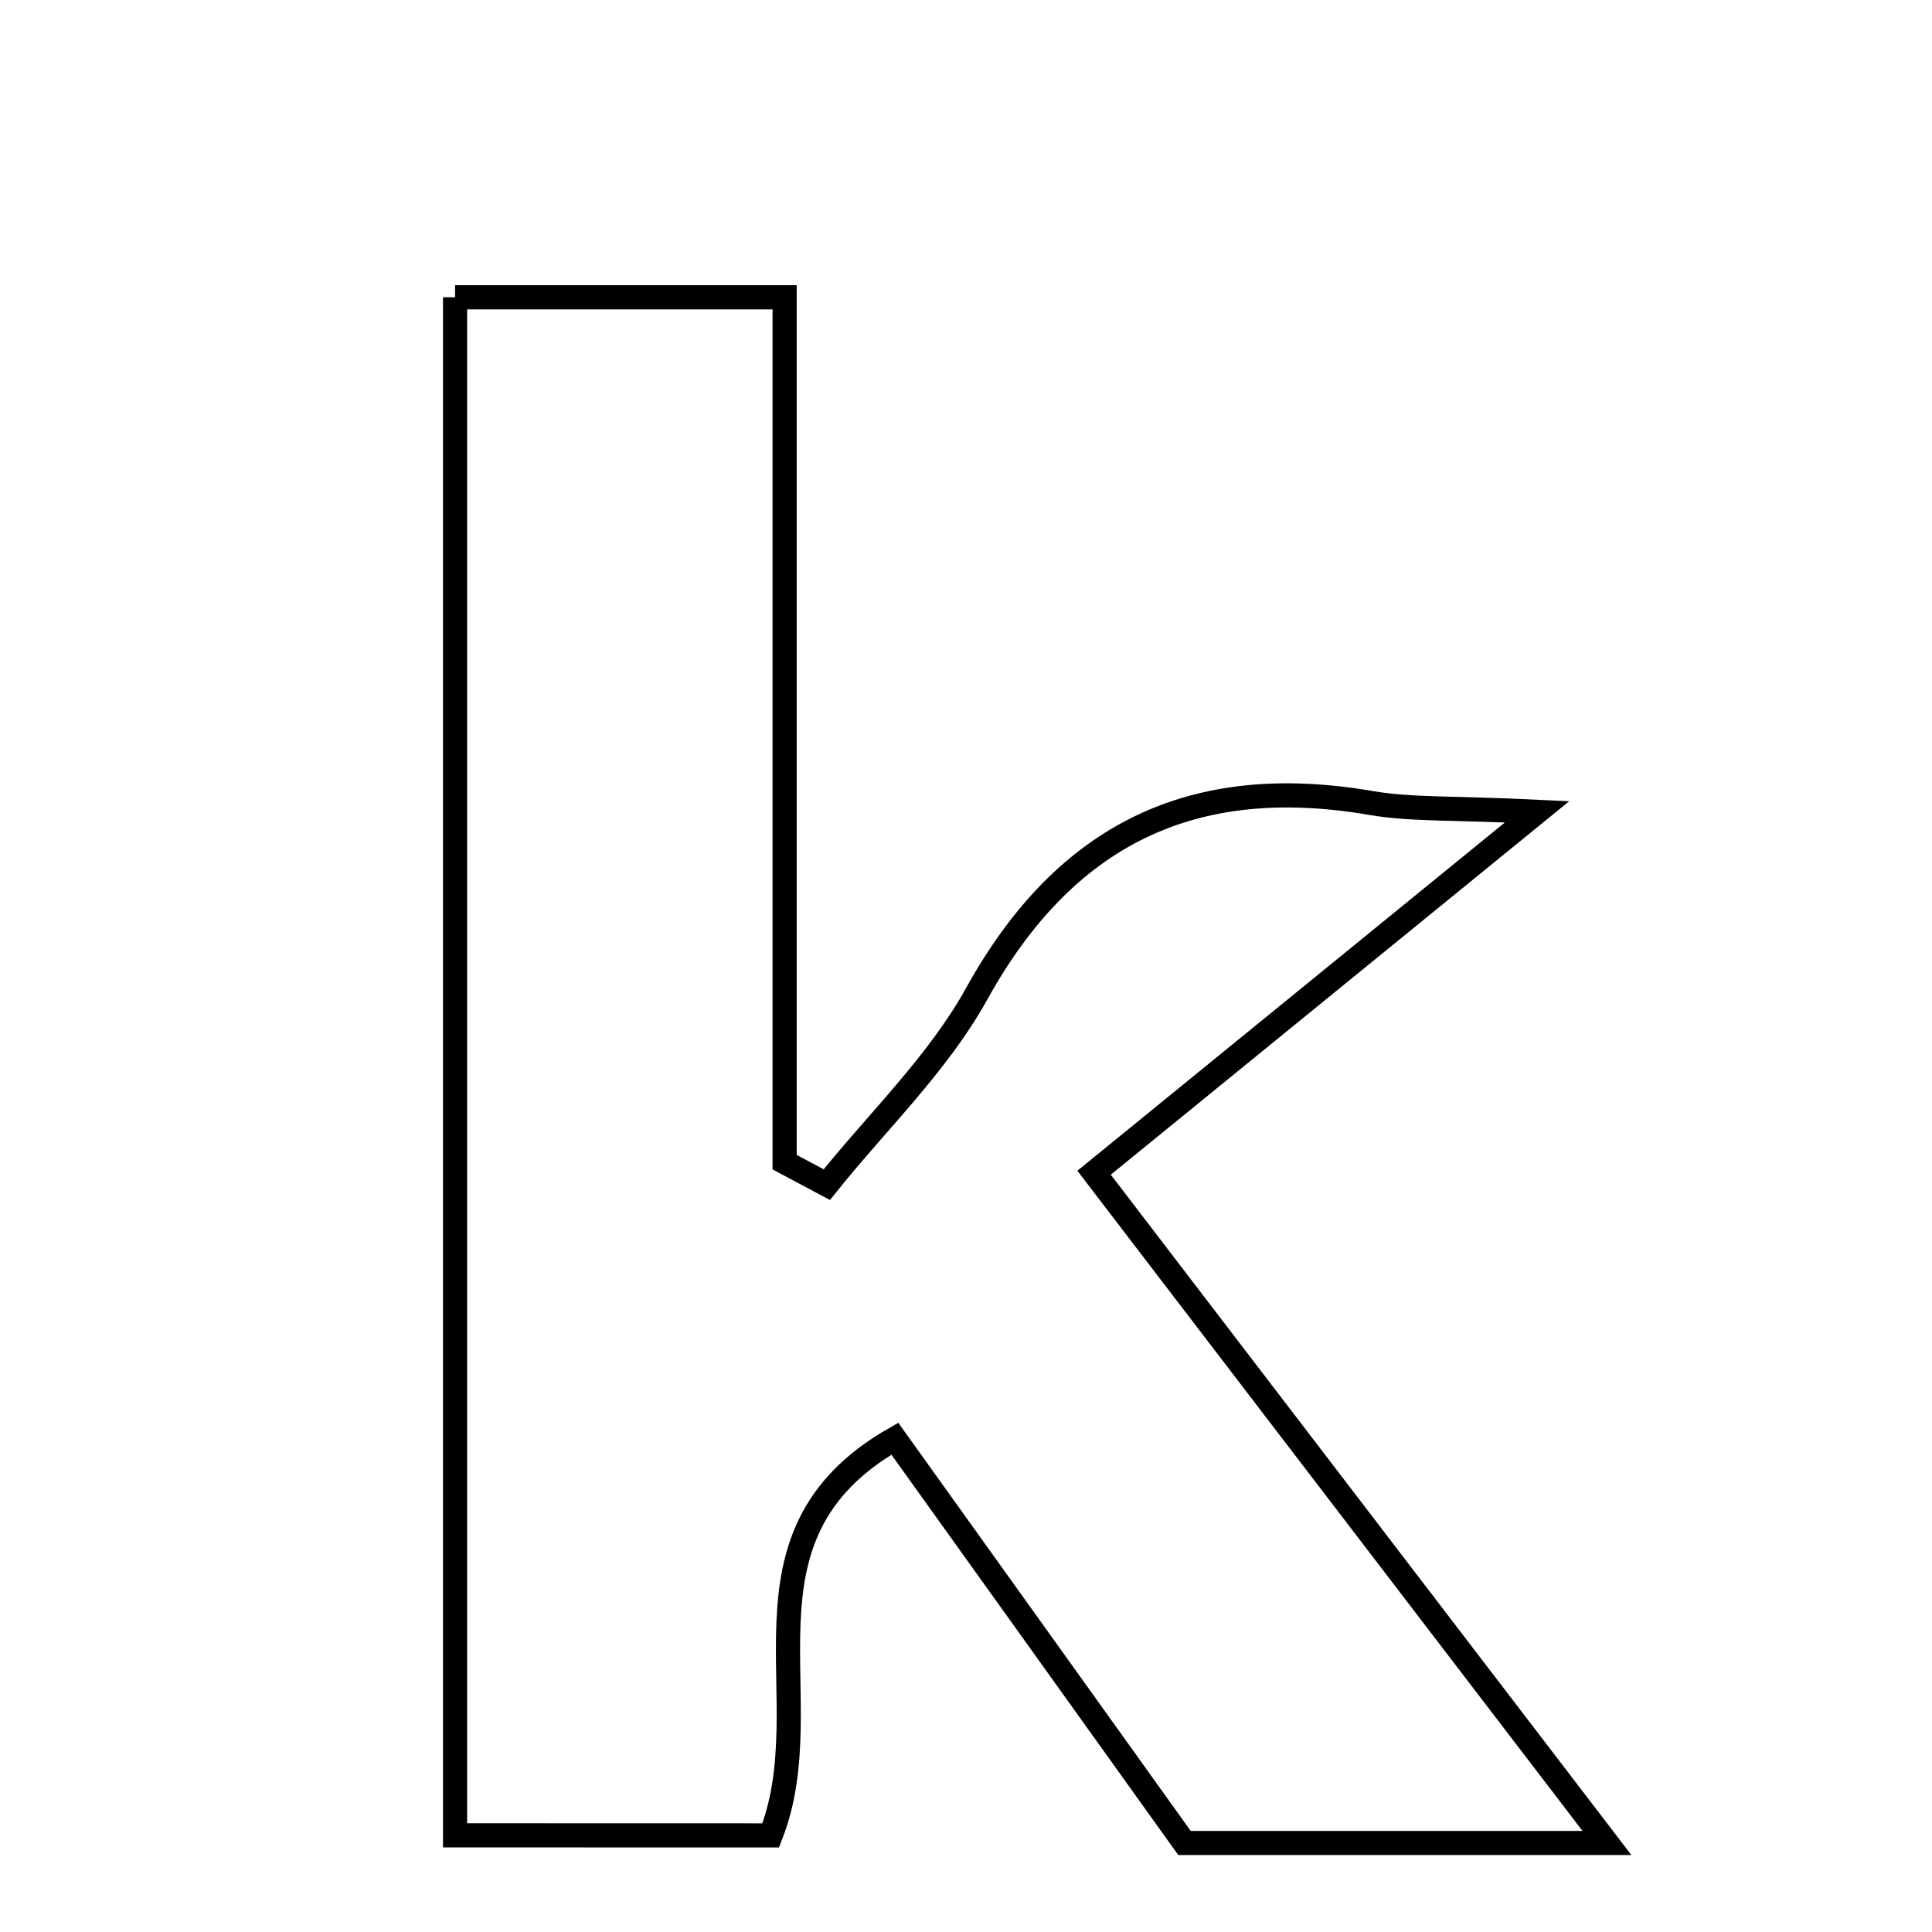 <svg xmlns="http://www.w3.org/2000/svg" viewBox="0.0 0.0 24.0 24.0" height="200px" width="200px"><path fill="none" stroke="black" stroke-width=".3" stroke-opacity="1.0"  filling="0" d="M5.653 3.693 C6.971 3.693 8.249 3.693 9.747 3.693 C9.747 7.303 9.747 10.87 9.747 14.437 C9.921 14.53 10.096 14.623 10.271 14.716 C10.901 13.929 11.653 13.212 12.134 12.343 C13.233 10.359 14.822 9.595 17.03 9.975 C17.535 10.061 18.06 10.034 19.095 10.084 C17.043 11.755 15.325 13.155 13.591 14.568 C15.989 17.703 17.881 20.174 19.962 22.894 C17.956 22.894 16.359 22.894 14.714 22.894 C13.514 21.219 12.318 19.549 11.116 17.872 C8.982 19.091 10.241 21.109 9.574 22.8 C8.392 22.799 7.102 22.799 5.653 22.799 C5.653 16.438 5.653 10.169 5.653 3.693"></path></svg>